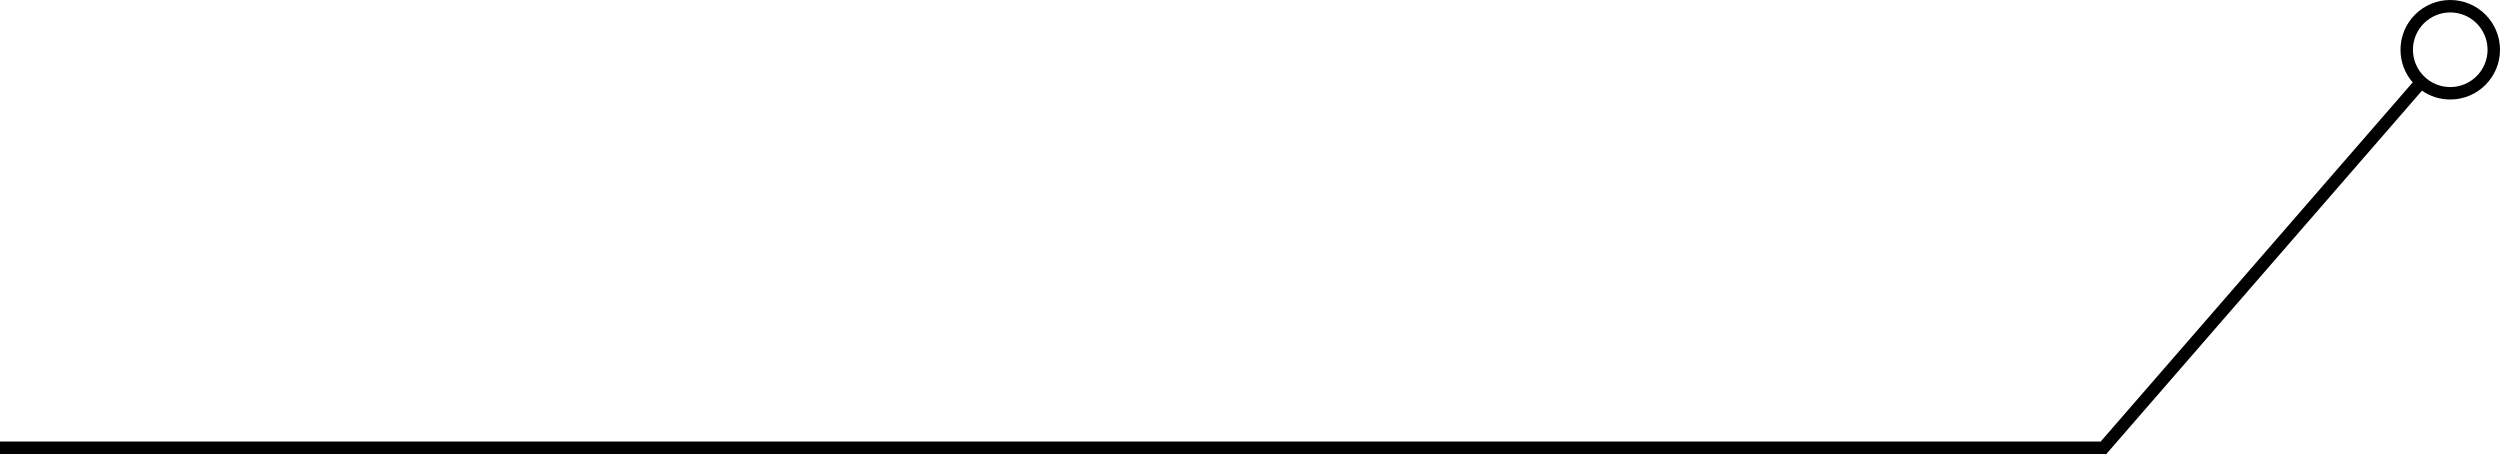<svg width="402" height="73" viewBox="0 0 402 73" fill="none" xmlns="http://www.w3.org/2000/svg">
<path fill-rule="evenodd" clip-rule="evenodd" d="M394 2C397.314 2 400 4.686 400 8C400 11.314 397.314 14 394 14C390.686 14 388 11.314 388 8C388 4.686 390.686 2 394 2ZM394 0C398.418 0 402 3.582 402 8C402 12.418 398.418 16 394 16C392.31 16 390.742 15.476 389.451 14.582L339.001 72.656L338.702 73H338.246L0 73V71L337.79 71L387.961 13.247C386.739 11.842 386 10.008 386 8C386 3.582 389.582 0 394 0Z" fill="black"/>
</svg>
